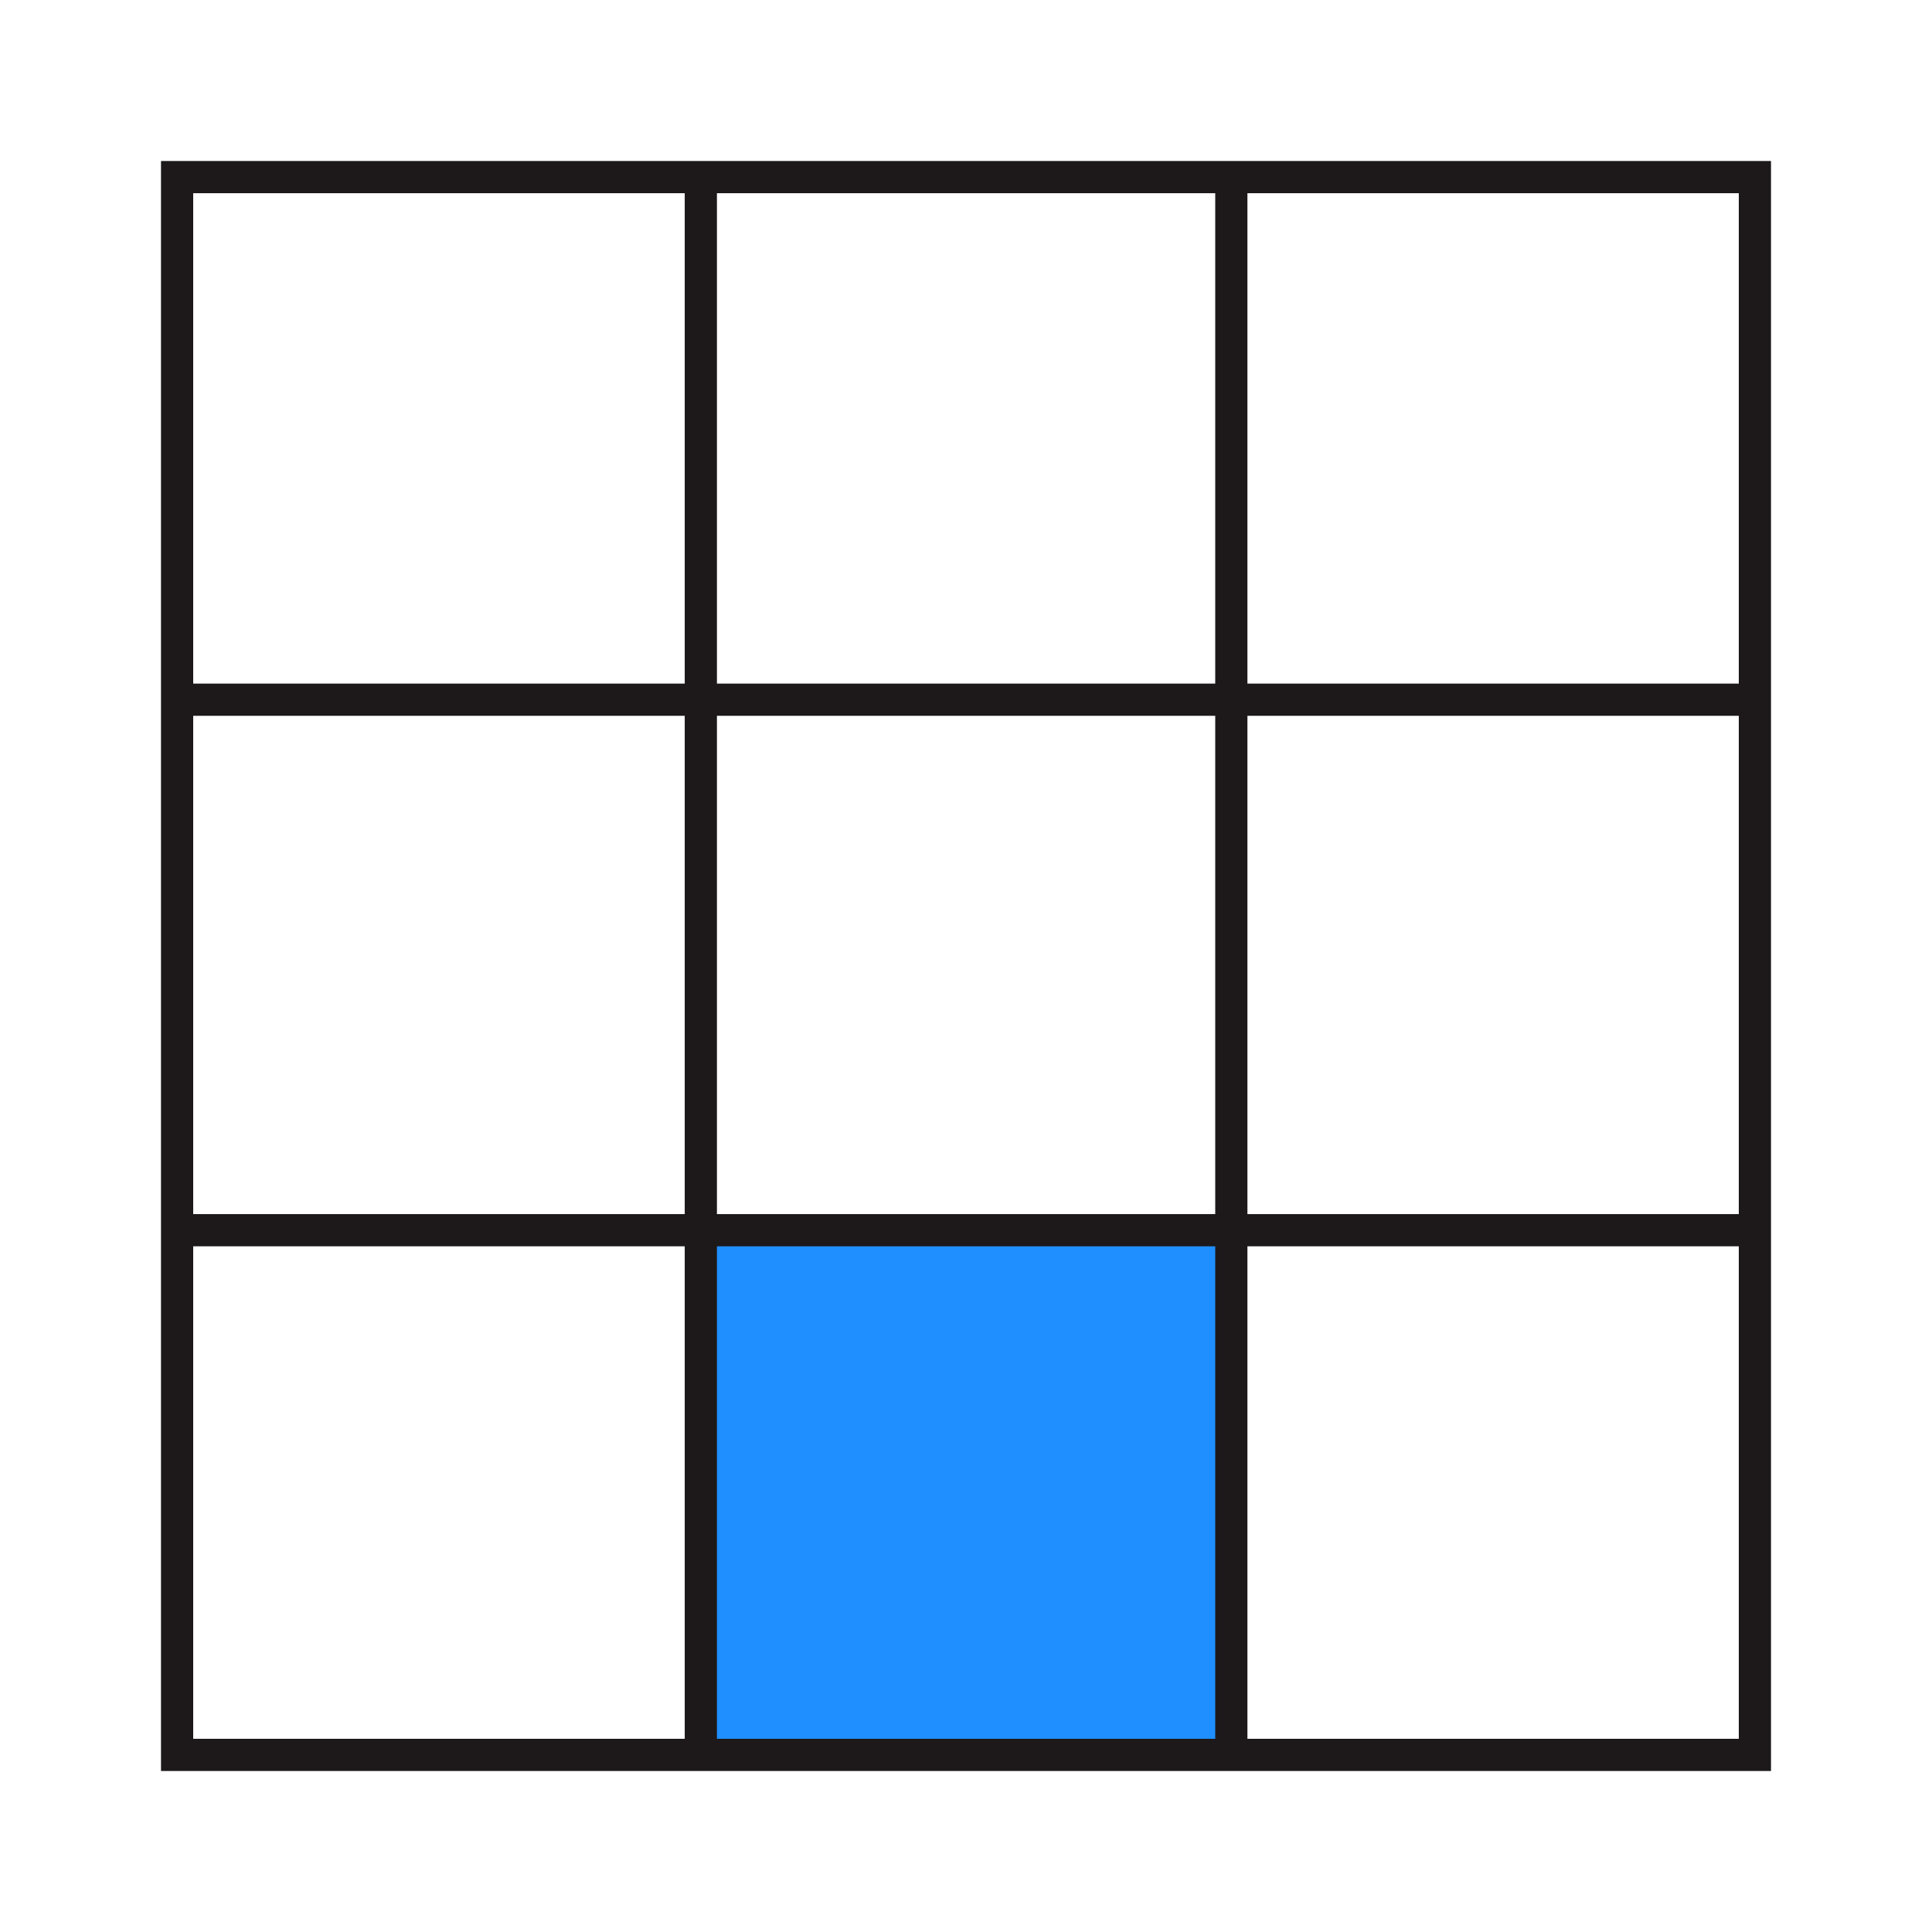 <?xml version="1.0" encoding="UTF-8" standalone="no"?>
<!-- Generator: Adobe Illustrator 27.3.1, SVG Export Plug-In . SVG Version: 6.00 Build 0)  -->

<svg
   version="1.1"
   id="Layer_1"
   x="0px"
   y="0px"
   viewBox="0 0 120 120"
   style="enable-background:new 0 0 120 120;"
   xml:space="preserve"
   sodipodi:docname="Q14C.svg"
   inkscape:version="1.4 (86a8ad7, 2024-10-11)"
   xmlns:inkscape="http://www.inkscape.org/namespaces/inkscape"
   xmlns:sodipodi="http://sodipodi.sourceforge.net/DTD/sodipodi-0.dtd"
   xmlns="http://www.w3.org/2000/svg"
   xmlns:svg="http://www.w3.org/2000/svg"><defs
   id="defs5" /><sodipodi:namedview
   id="namedview5"
   pagecolor="#ffffff"
   bordercolor="#999999"
   borderopacity="1"
   inkscape:showpageshadow="2"
   inkscape:pageopacity="0"
   inkscape:pagecheckerboard="0"
   inkscape:deskcolor="#d1d1d1"
   inkscape:zoom="6.725"
   inkscape:cx="60"
   inkscape:cy="60"
   inkscape:window-width="1920"
   inkscape:window-height="1009"
   inkscape:window-x="-8"
   inkscape:window-y="-8"
   inkscape:window-maximized="1"
   inkscape:current-layer="Layer_1" />
<style
   type="text/css"
   id="style1">
	.st0{fill-rule:evenodd;clip-rule:evenodd;fill:#A5A5A5;}
	.st1{fill:#1D191A;}
	.st2{fill:none;stroke:#1D191A;stroke-width:2;stroke-miterlimit:10;}
</style>
<rect
   x="43.53"
   y="76.39"
   class="st0"
   width="33.11"
   height="32.98"
   id="rect1"
   style="fill:#1f8fff;fill-opacity:1" />
<g
   id="g1">
	<path
   class="st1"
   d="M108,12v96H12V12H108 M110,10H10v100h100V10L110,10z"
   id="path1" />
</g>
<g
   id="g2">
	<line
   class="st2"
   x1="109.37"
   y1="43.46"
   x2="10.64"
   y2="43.46"
   id="line1" />
</g>
<g
   id="g3">
	<line
   class="st2"
   x1="109.37"
   y1="76.41"
   x2="10.64"
   y2="76.41"
   id="line2" />
</g>
<g
   id="g4">
	<line
   class="st2"
   x1="76.48"
   y1="109.37"
   x2="76.48"
   y2="10.63"
   id="line3" />
</g>
<g
   id="g5">
	<line
   class="st2"
   x1="43.53"
   y1="109.37"
   x2="43.53"
   y2="10.63"
   id="line4" />
</g>
</svg>
